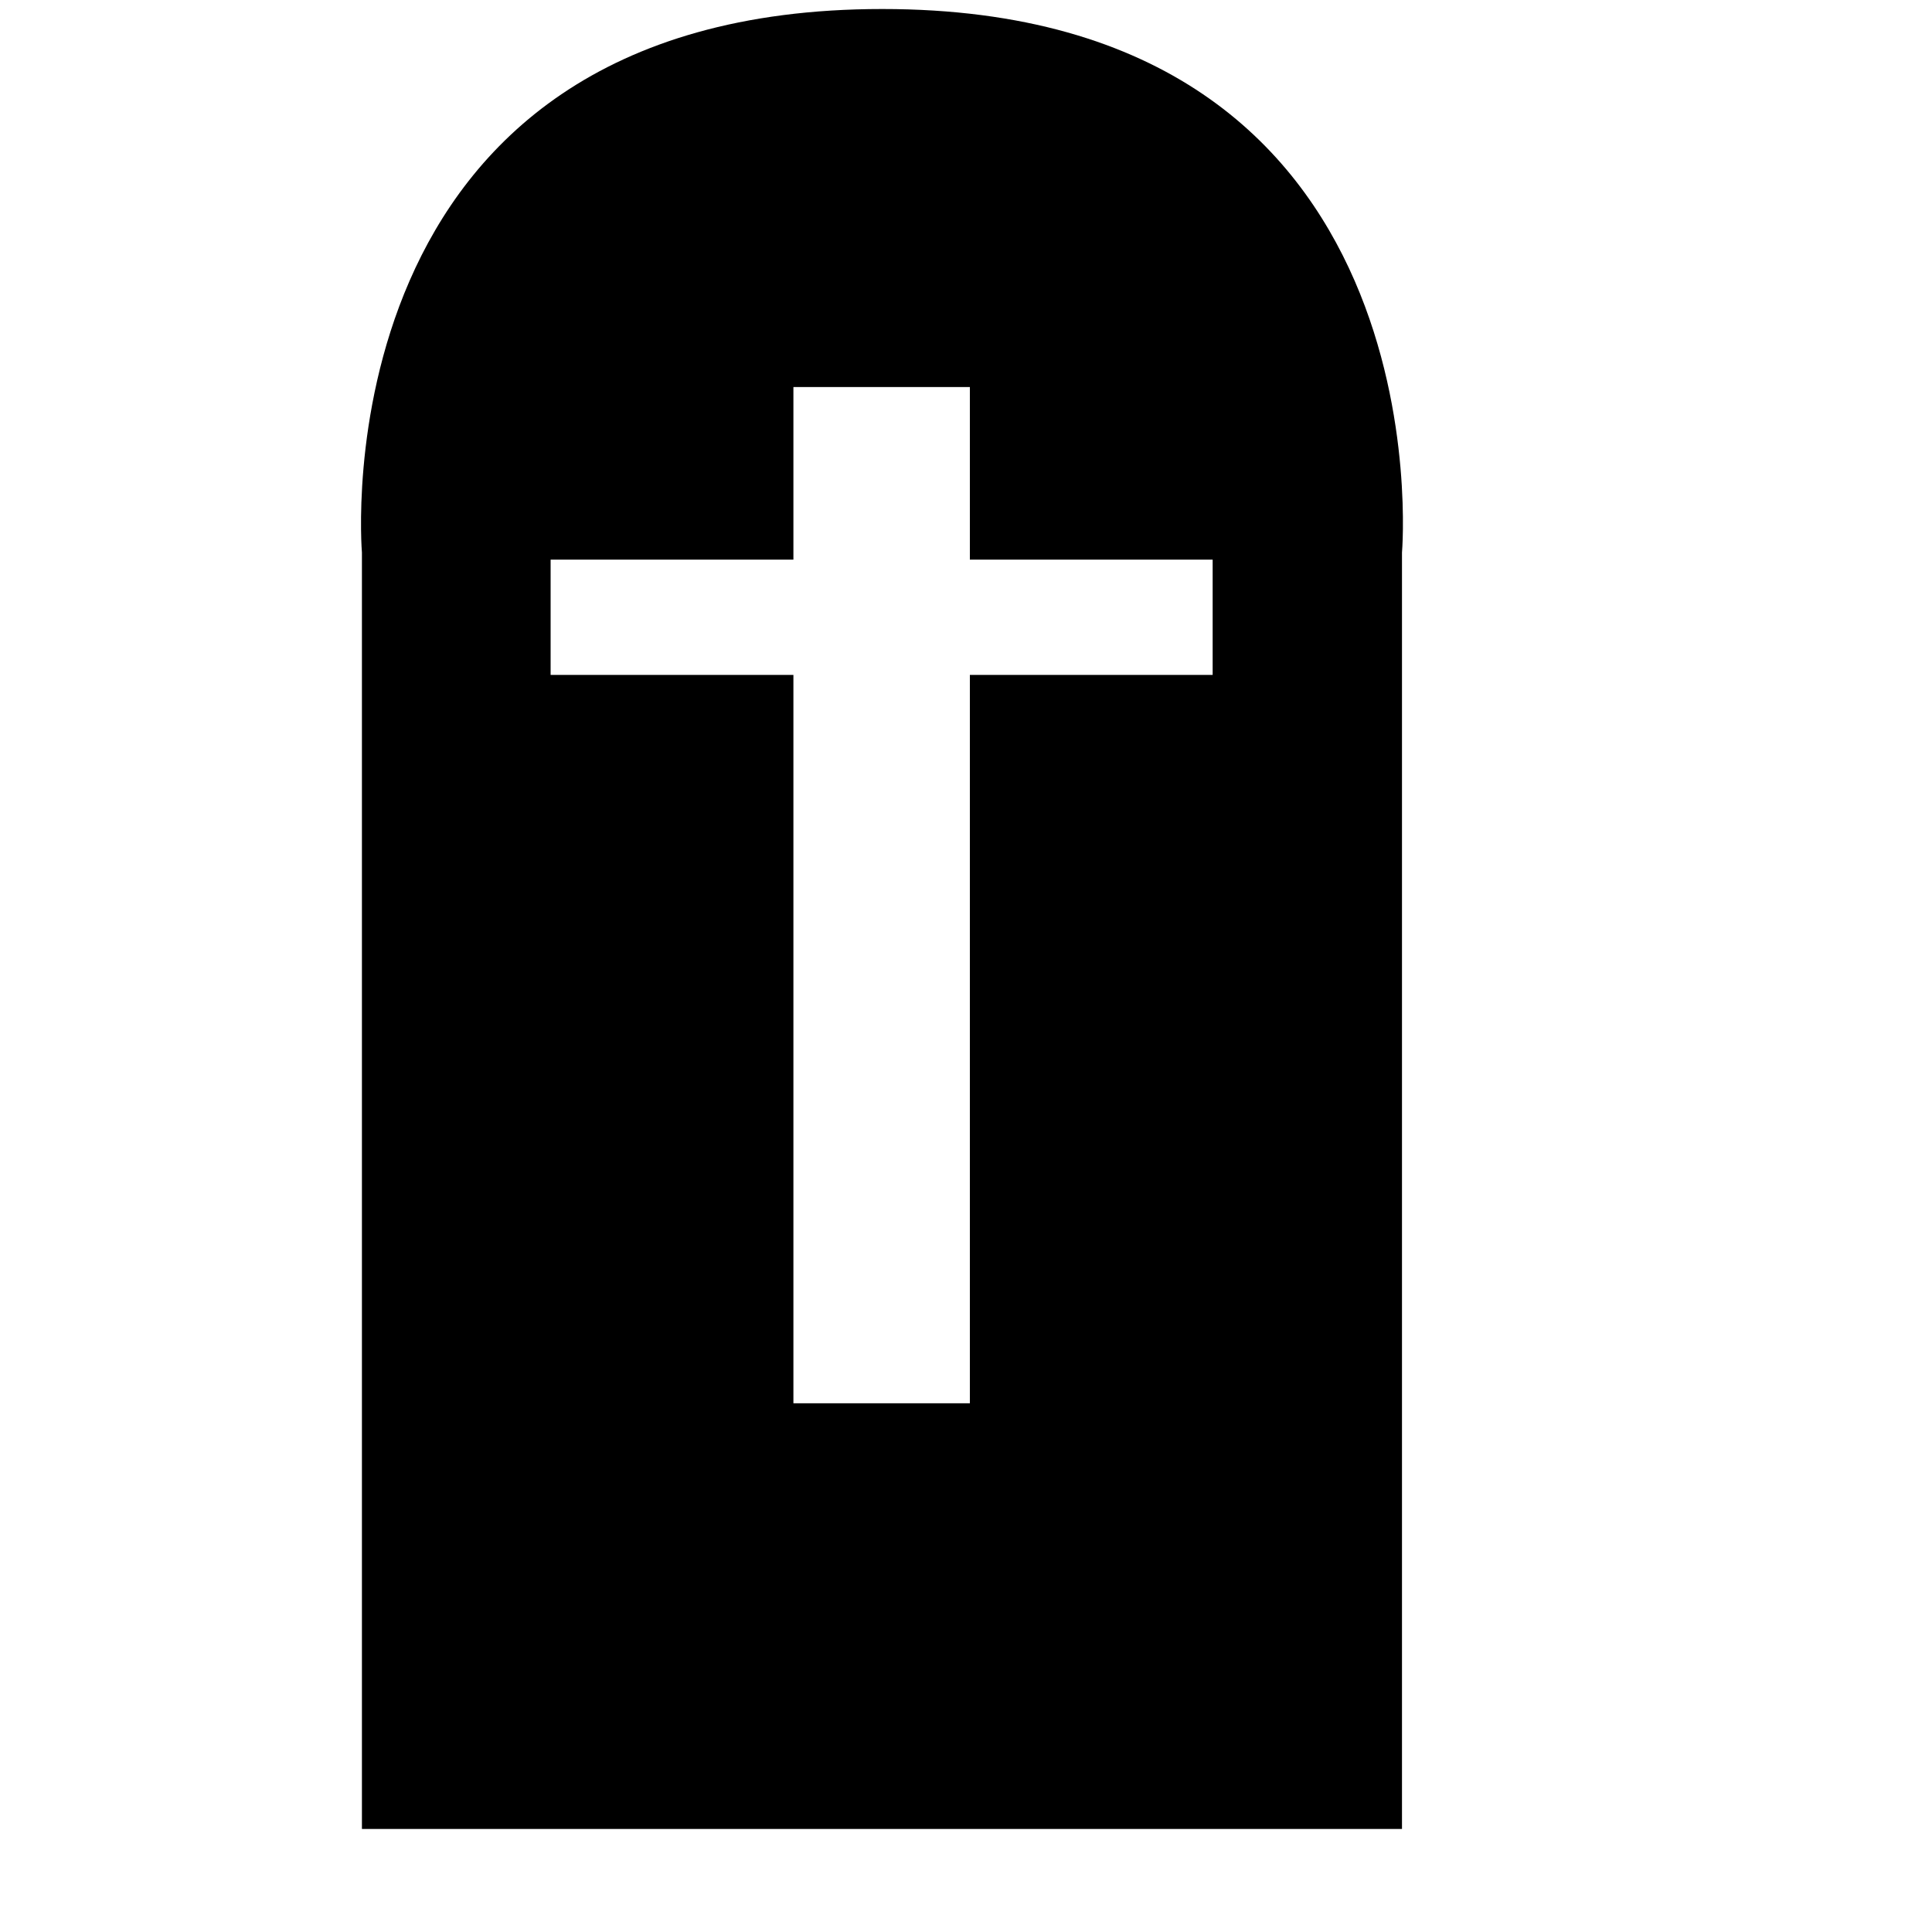 <?xml version="1.0" encoding="utf-8"?>
<!-- Generator: Adobe Illustrator 23.0.6, SVG Export Plug-In . SVG Version: 6.00 Build 0)  -->
<svg version="1.1" id="tomb" xmlns="http://www.w3.org/2000/svg" xmlns:xlink="http://www.w3.org/1999/xlink" x="0px" y="0px"
	 viewBox="0 0 300 300" style="enable-background:new 0 0 269 290;" xml:space="preserve">
<style type="text/css">
	.st0{fill:#FFFFFF;}
	#tomb:hover {cursor: pointer; }
	#tomb:hover {fill: #333;}
</style>
<rect x="56.2" y="85.8" width="161.5" height="198.2"/>
<path d="M56.2,85.8h161.5c0,0,7.3-84.4-80.7-84.4S56.2,85.8,56.2,85.8z"/>
<g id="cross">
	<g>
		<rect x="123.2" y="60.1" class="st0" width="27.4" height="157.8"/>
	</g>
	<g>
		<rect x="85.5" y="86.9" class="st0" width="102.8" height="17.9"/>
	</g>
</g>
</svg>
